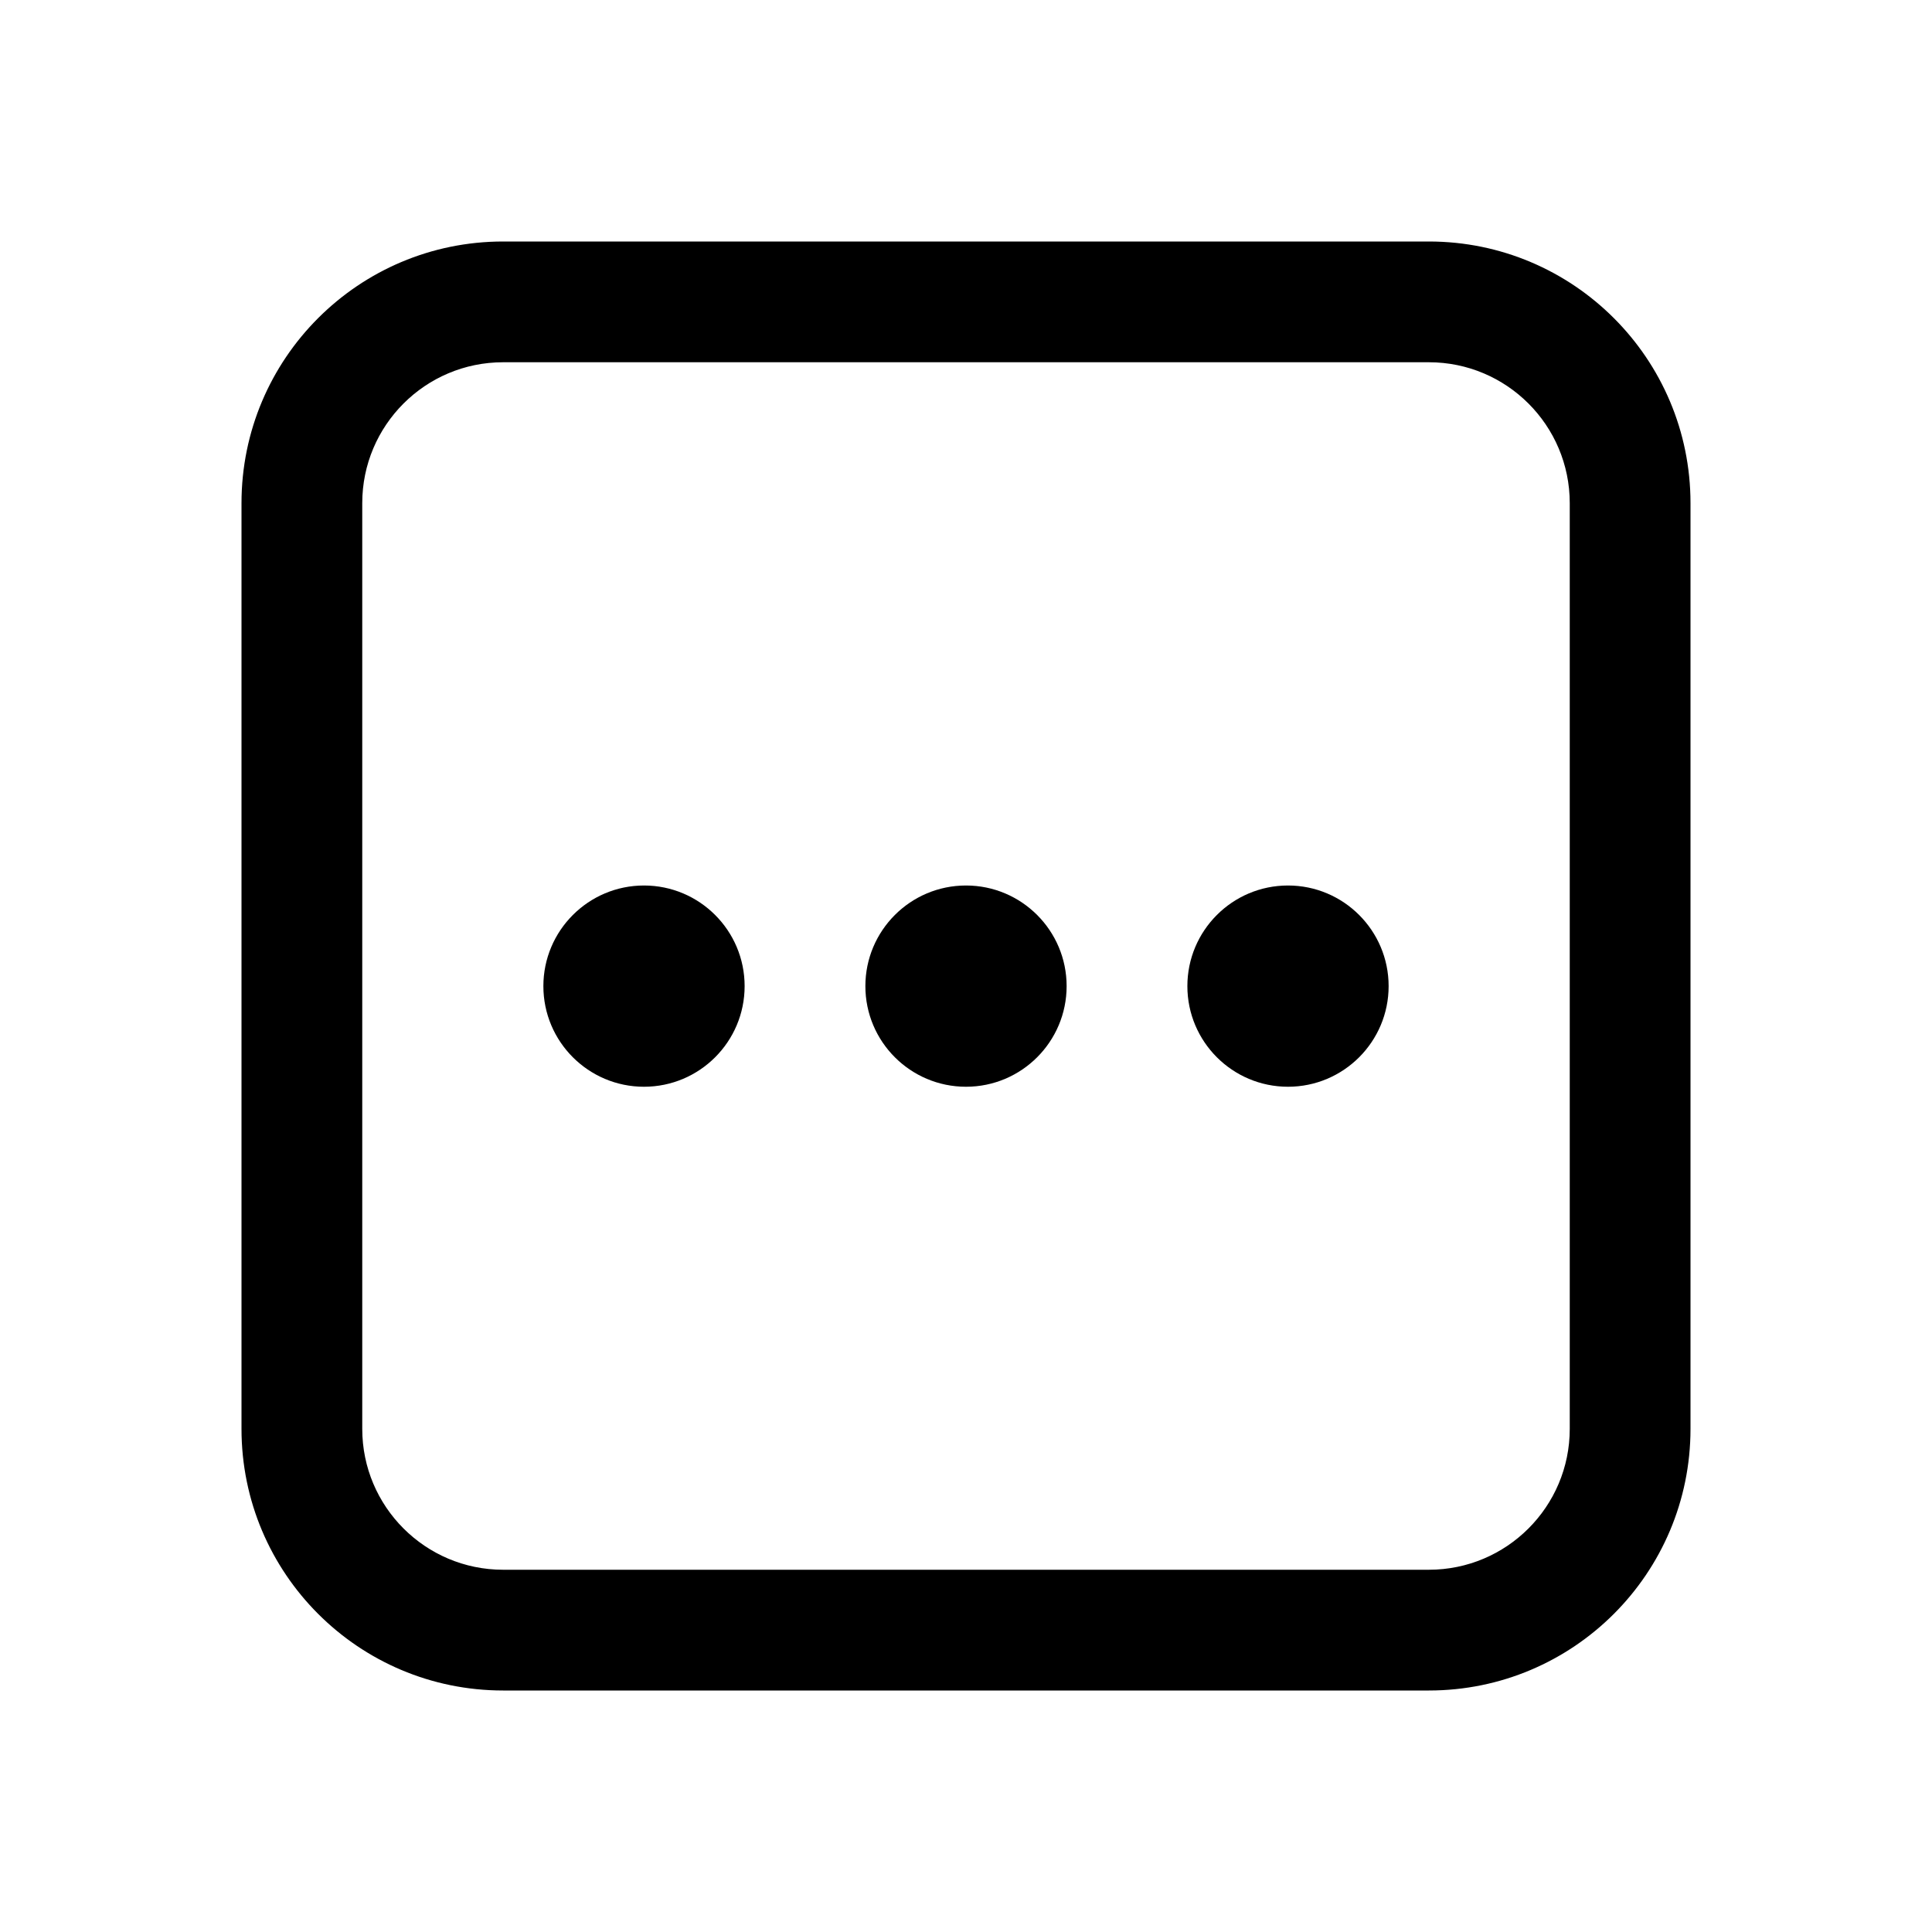 <svg viewBox="0 0 24 24" xmlns="http://www.w3.org/2000/svg">
<path fill-rule="evenodd" clip-rule="evenodd" d="M3 6.25C3 4.455 4.455 3 6.25 3H17.75C19.545 3 21 4.455 21 6.25V17.75C21 19.545 19.545 21 17.75 21H6.25C4.455 21 3 19.545 3 17.75V6.25ZM6.25 4.5C5.284 4.5 4.5 5.284 4.5 6.25V17.75C4.5 18.716 5.284 19.5 6.25 19.5H17.75C18.716 19.5 19.5 18.716 19.5 17.75V6.25C19.5 5.284 18.716 4.5 17.75 4.5H6.25Z"/>
<path d="M9.25 12.25C9.25 12.94 8.69 13.5 8 13.5C7.31 13.5 6.75 12.94 6.75 12.25C6.75 11.56 7.31 11 8 11C8.69 11 9.25 11.56 9.25 12.25Z"/>
<path d="M13.25 12.25C13.25 12.94 12.69 13.5 12 13.5C11.31 13.5 10.75 12.94 10.75 12.25C10.75 11.56 11.31 11 12 11C12.69 11 13.25 11.56 13.25 12.25Z"/>
<path d="M16 13.5C16.69 13.5 17.25 12.94 17.25 12.25C17.25 11.56 16.69 11 16 11C15.31 11 14.75 11.56 14.75 12.25C14.75 12.94 15.31 13.5 16 13.5Z"/>
</svg>
